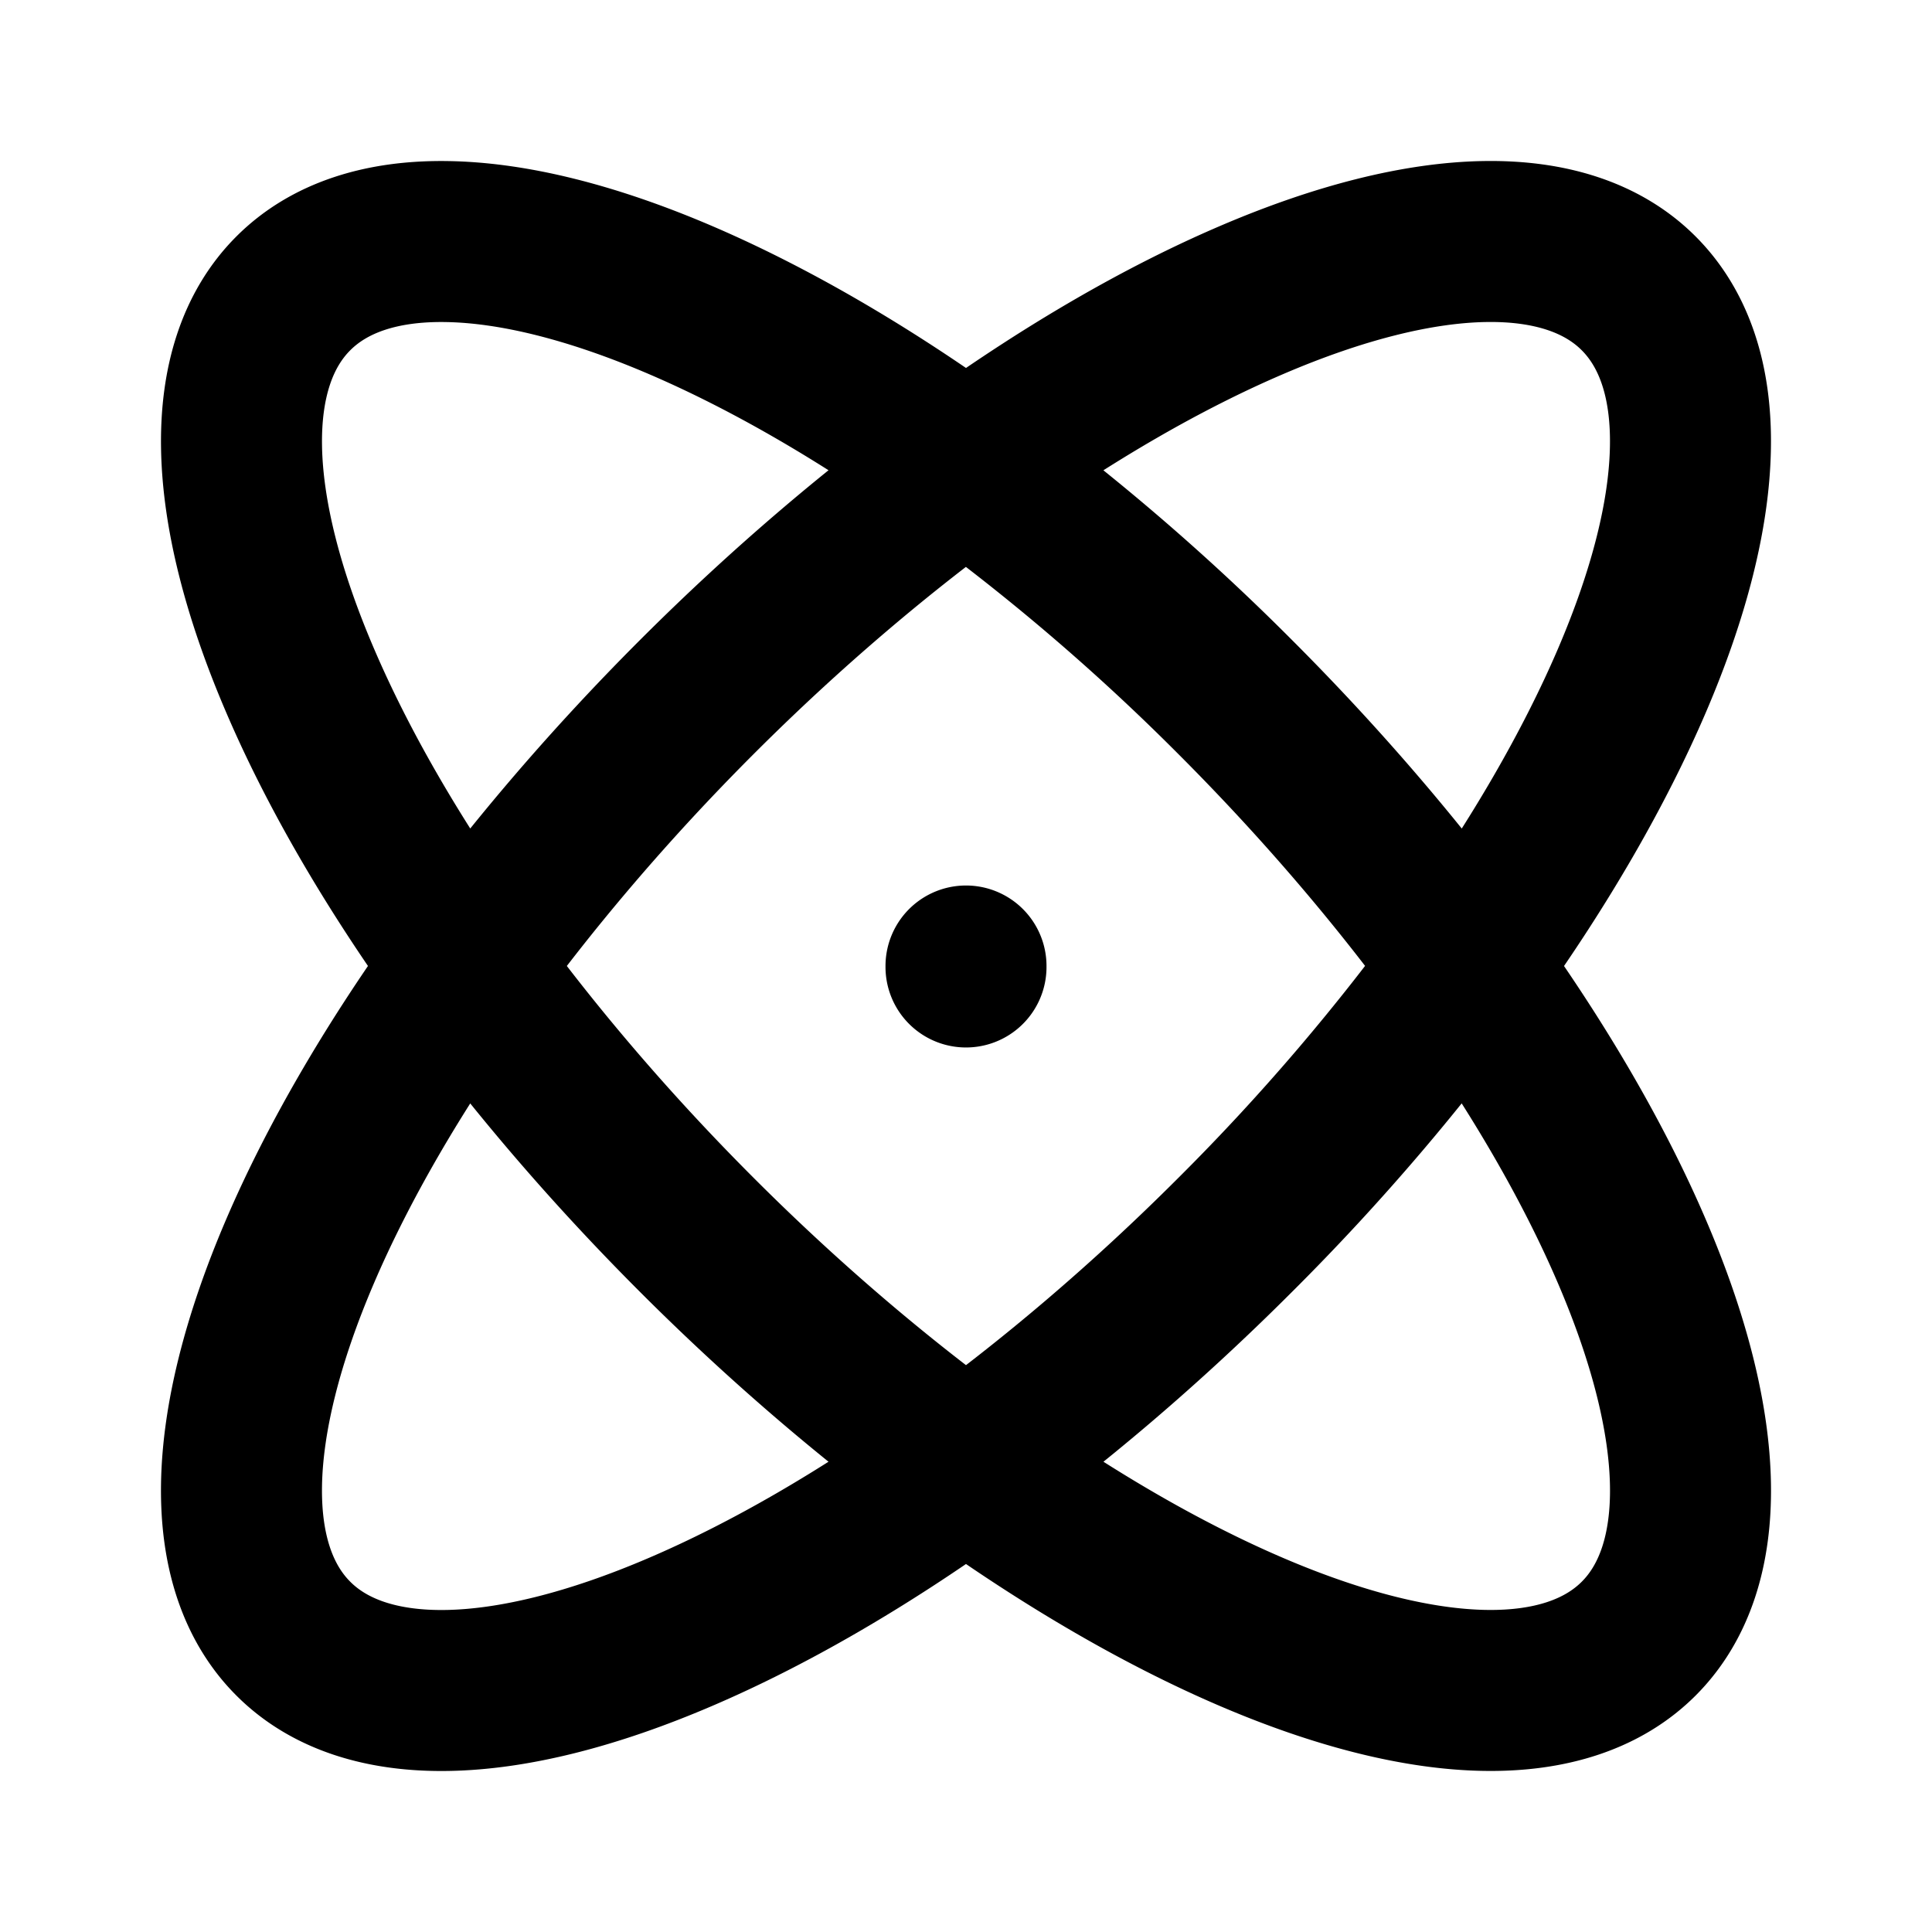 <svg xmlns="http://www.w3.org/2000/svg" fill="none" viewBox="0 0 24 24" stroke="currentColor"><path stroke-linecap="round" stroke-linejoin="round" stroke-width="2" d="M12 12v.012m8.356-8.368c-.886-.887-2.617-.857-4.81.084-2.195.94-4.672 2.713-6.889 4.93-2.216 2.216-3.989 4.693-4.93 6.887-.94 2.194-.97 3.925-.083 4.811.886.887 2.617.857 4.81-.084 2.195-.94 4.672-2.713 6.888-4.93a27.904 27.904 0 002.944-3.452c.846-1.181 1.52-2.349 1.986-3.435.466-1.087.713-2.07.727-2.896.015-.826-.204-1.476-.643-1.915zm-16.712 0c-.887.886-.857 2.617.084 4.81.94 2.195 2.713 4.672 4.93 6.888 2.216 2.217 4.693 3.99 6.887 4.93 2.194.94 3.925.97 4.811.084.887-.886.857-2.617-.084-4.81-.94-2.195-2.713-4.672-4.93-6.889a27.903 27.903 0 00-3.452-2.943c-1.181-.846-2.349-1.52-3.435-1.986-1.087-.466-2.07-.713-2.896-.727-.826-.015-1.476.204-1.915.643z"/></svg>